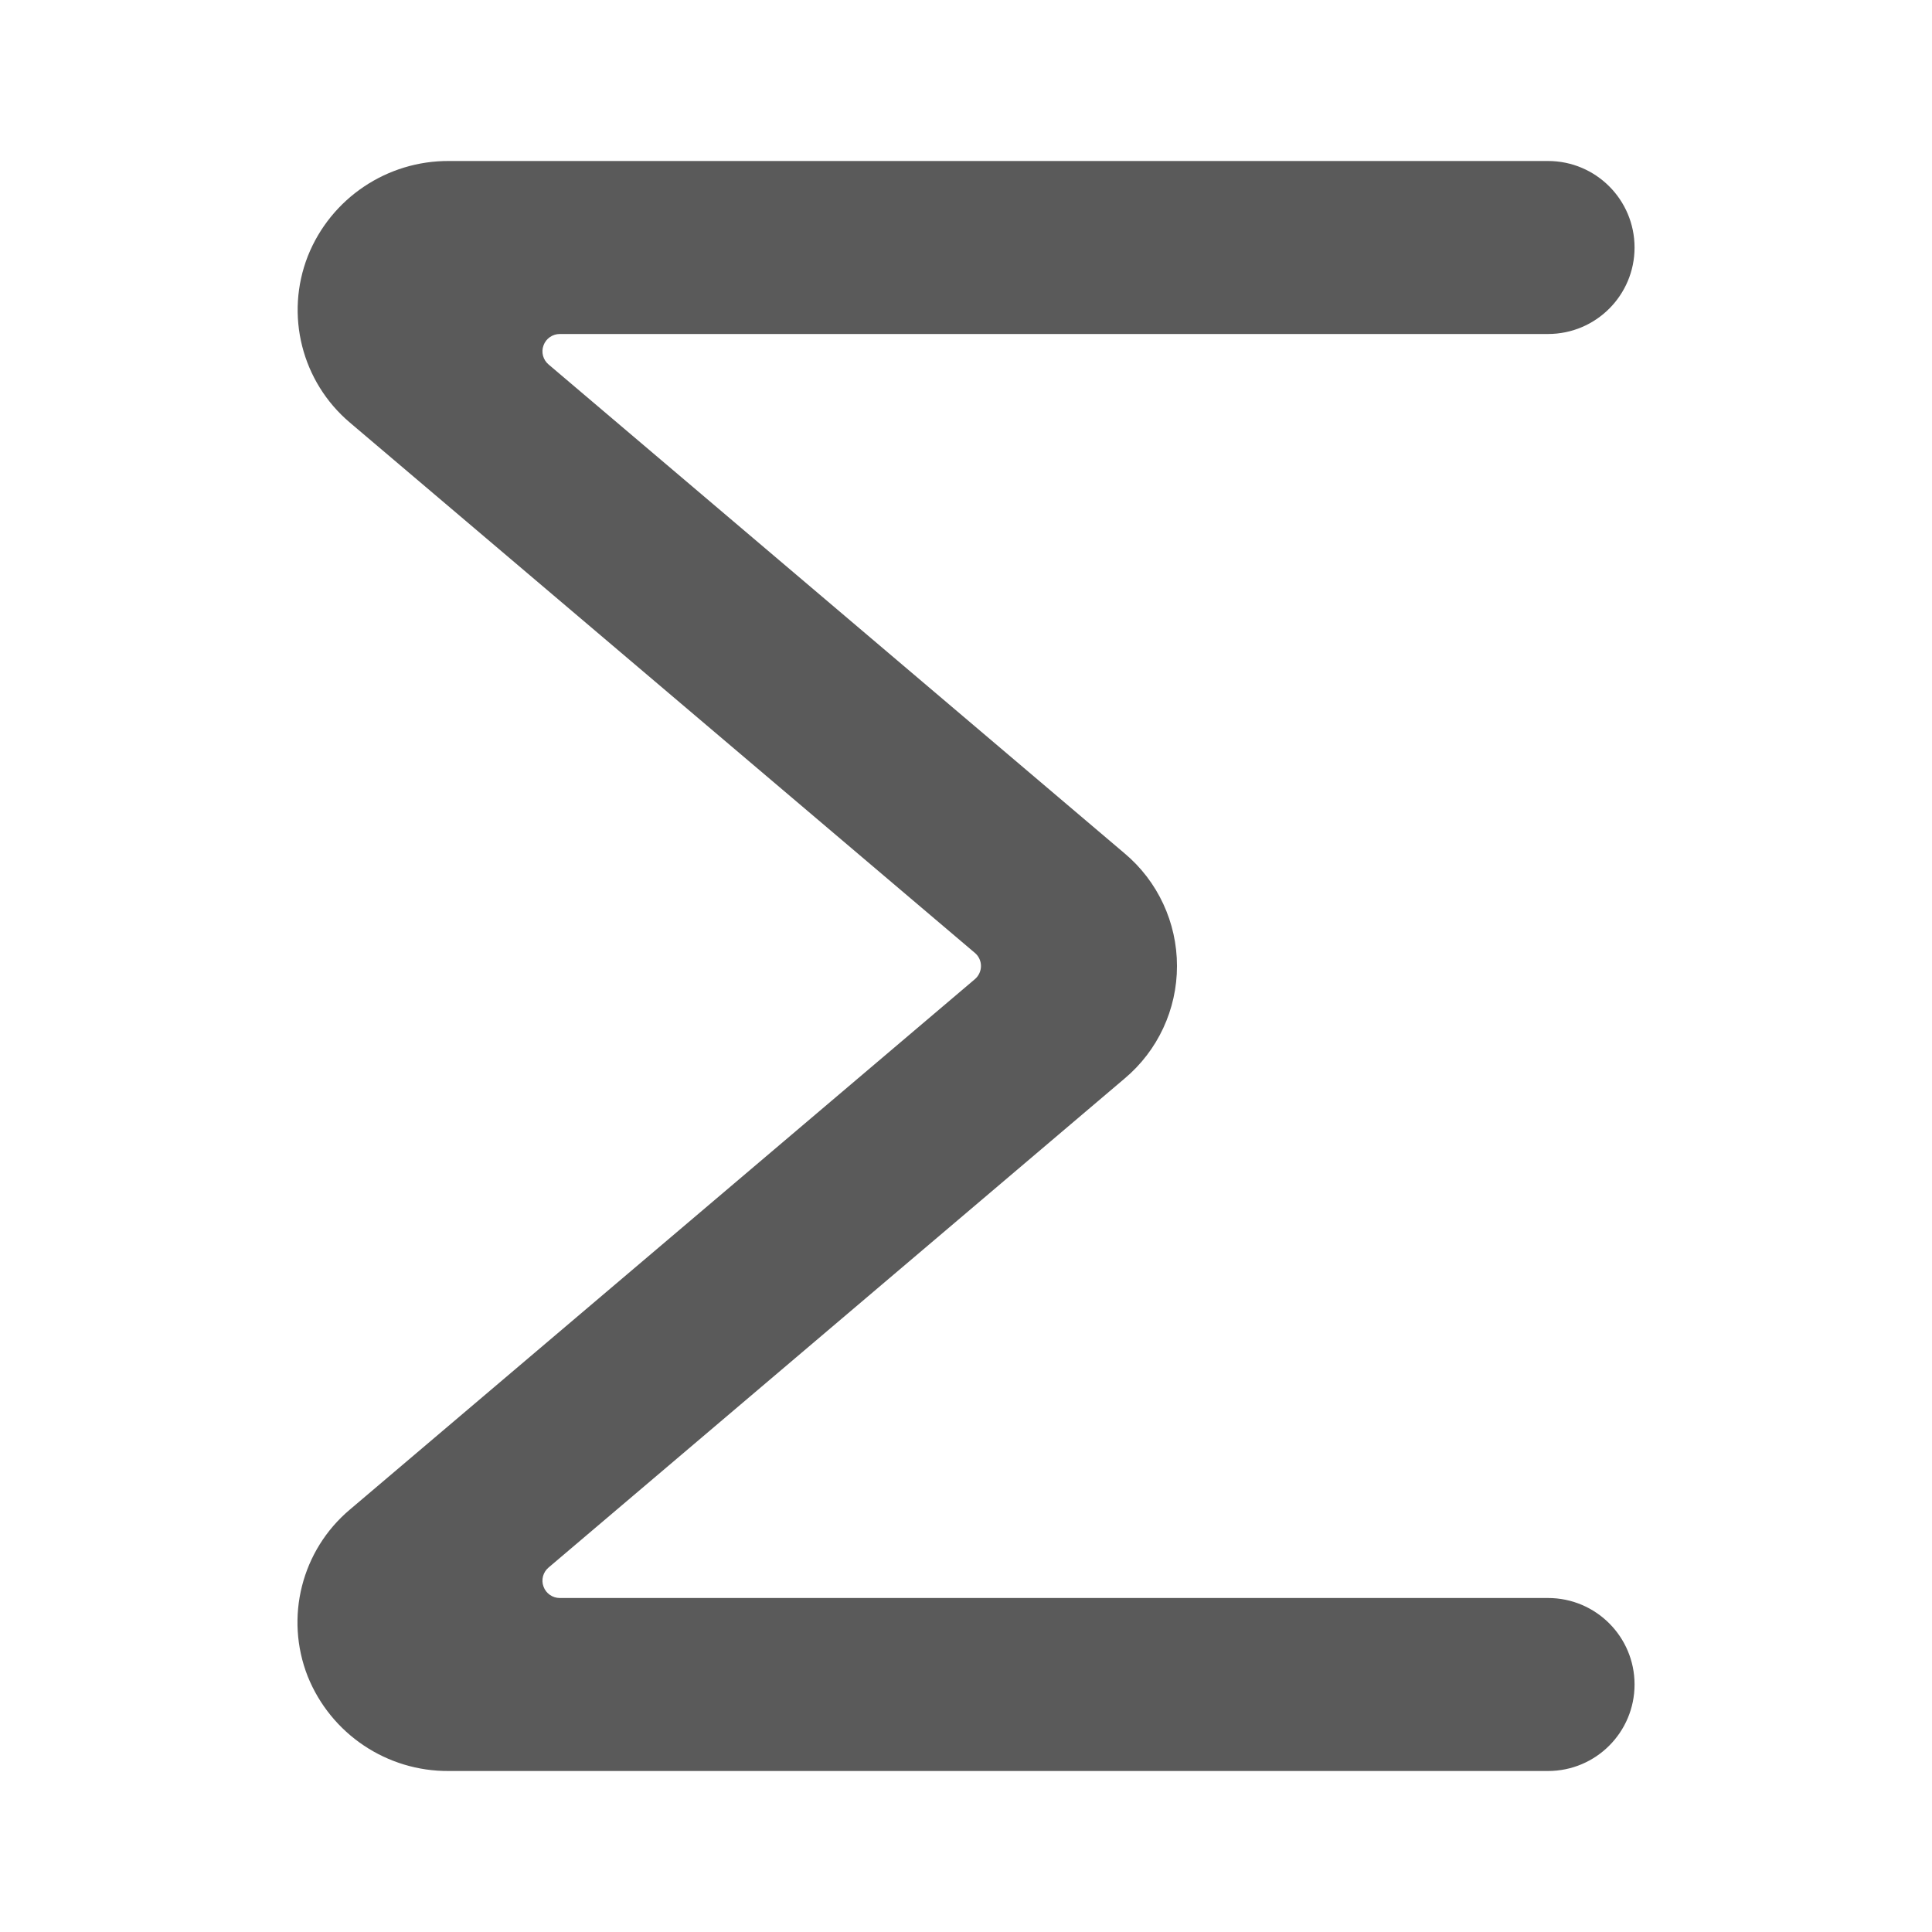 <?xml version="1.0" encoding="UTF-8"?>
<svg width="24px" height="24px" viewBox="0 0 24 24" version="1.1" xmlns="http://www.w3.org/2000/svg" xmlns:xlink="http://www.w3.org/1999/xlink">
    <title>1. Interface Essentials/sigma</title>
    <g id="1.-Interface-Essentials/sigma" stroke="none" stroke-width="1" fill="none" fill-rule="evenodd">
        <path d="M19.23,22 L5.579,22 C4.807,22.007 4.11,21.54 3.822,20.823 C3.535,20.091 3.746,19.257 4.348,18.751 L12.11,12.164 C12.158,12.123 12.186,12.063 12.186,12 C12.186,11.937 12.158,11.877 12.11,11.837 L4.348,5.251 C3.748,4.744 3.537,3.911 3.825,3.179 C4.111,2.463 4.808,1.995 5.579,2 L19.23,2 C19.824,2 20.305,2.481 20.305,3.075 C20.305,3.668 19.824,4.149 19.23,4.149 L6.954,4.149 C6.864,4.149 6.783,4.205 6.752,4.29 C6.72,4.375 6.746,4.47 6.815,4.528 L13.969,10.6 C14.383,10.947 14.621,11.46 14.621,12 C14.621,12.54 14.383,13.052 13.969,13.399 L6.815,19.472 C6.746,19.53 6.72,19.625 6.752,19.71 C6.783,19.795 6.864,19.851 6.954,19.851 L19.23,19.851 C19.824,19.851 20.305,20.332 20.305,20.925 C20.305,21.519 19.824,22 19.23,22 Z" id="🖍-Color" fill="#5A5A5A"></path>
        <rect id="_Transparent_Rectangle_" x="0" y="0" width="24" height="24"></rect>
    </g>
</svg>